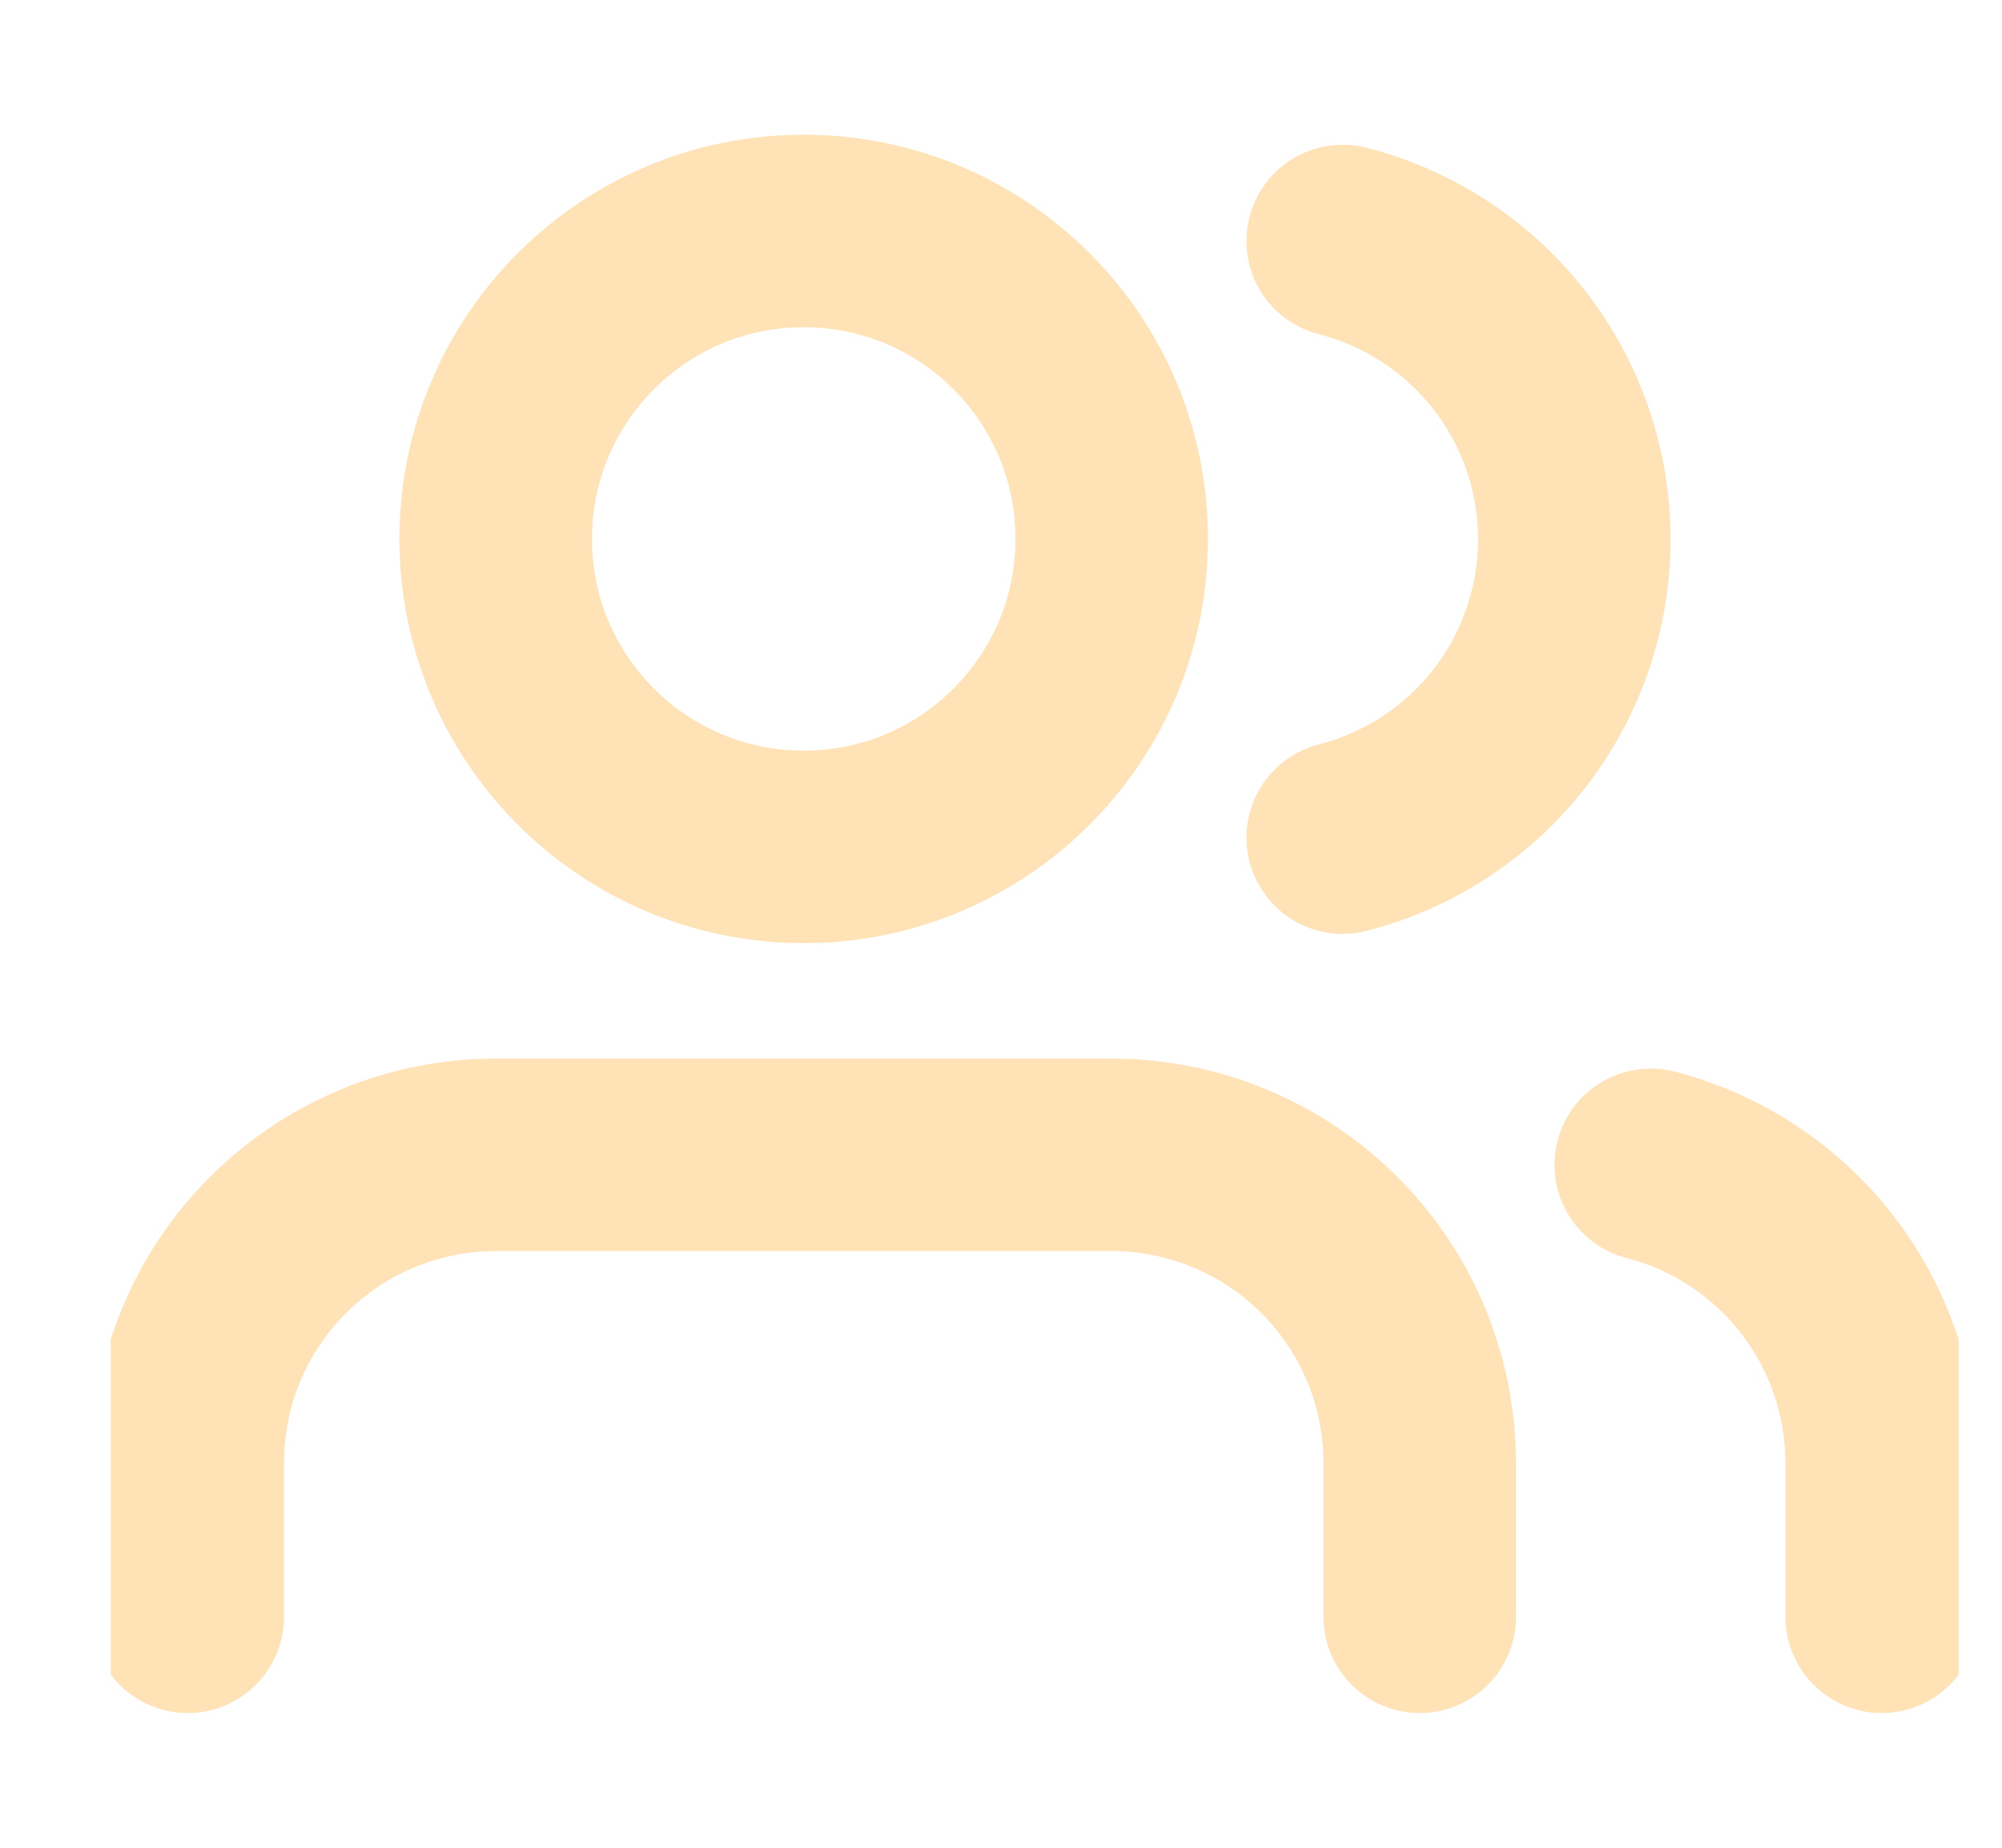 <svg width="13" height="12" viewBox="0 0 13 12" fill="none" xmlns="http://www.w3.org/2000/svg">
<g clip-path="url(#clip0_1353_2687)">
<path d="M9.219 10.5V9.5C9.219 8.97 9.008 8.461 8.633 8.086C8.258 7.711 7.749 7.5 7.219 7.5H3.219C2.688 7.5 2.18 7.711 1.805 8.086C1.429 8.461 1.219 8.97 1.219 9.5V10.5M12.219 10.5V9.5C12.218 9.057 12.071 8.626 11.799 8.276C11.528 7.926 11.148 7.676 10.719 7.565M8.719 1.565C9.149 1.675 9.53 1.925 9.803 2.276C10.075 2.627 10.223 3.058 10.223 3.502C10.223 3.947 10.075 4.378 9.803 4.729C9.53 5.08 9.149 5.33 8.719 5.44M7.219 3.5C7.219 4.605 6.323 5.5 5.219 5.5C4.114 5.5 3.219 4.605 3.219 3.5C3.219 2.395 4.114 1.5 5.219 1.5C6.323 1.5 7.219 2.395 7.219 3.5Z" stroke="#FFE2B6" stroke-width="1.25" stroke-linecap="round" stroke-linejoin="round"/>
</g>
<defs>
<clipPath id="clip0_1353_2687">
<rect width="12" height="12" fill="white" transform="translate(0.719)"/>
</clipPath>
</defs>
</svg>
